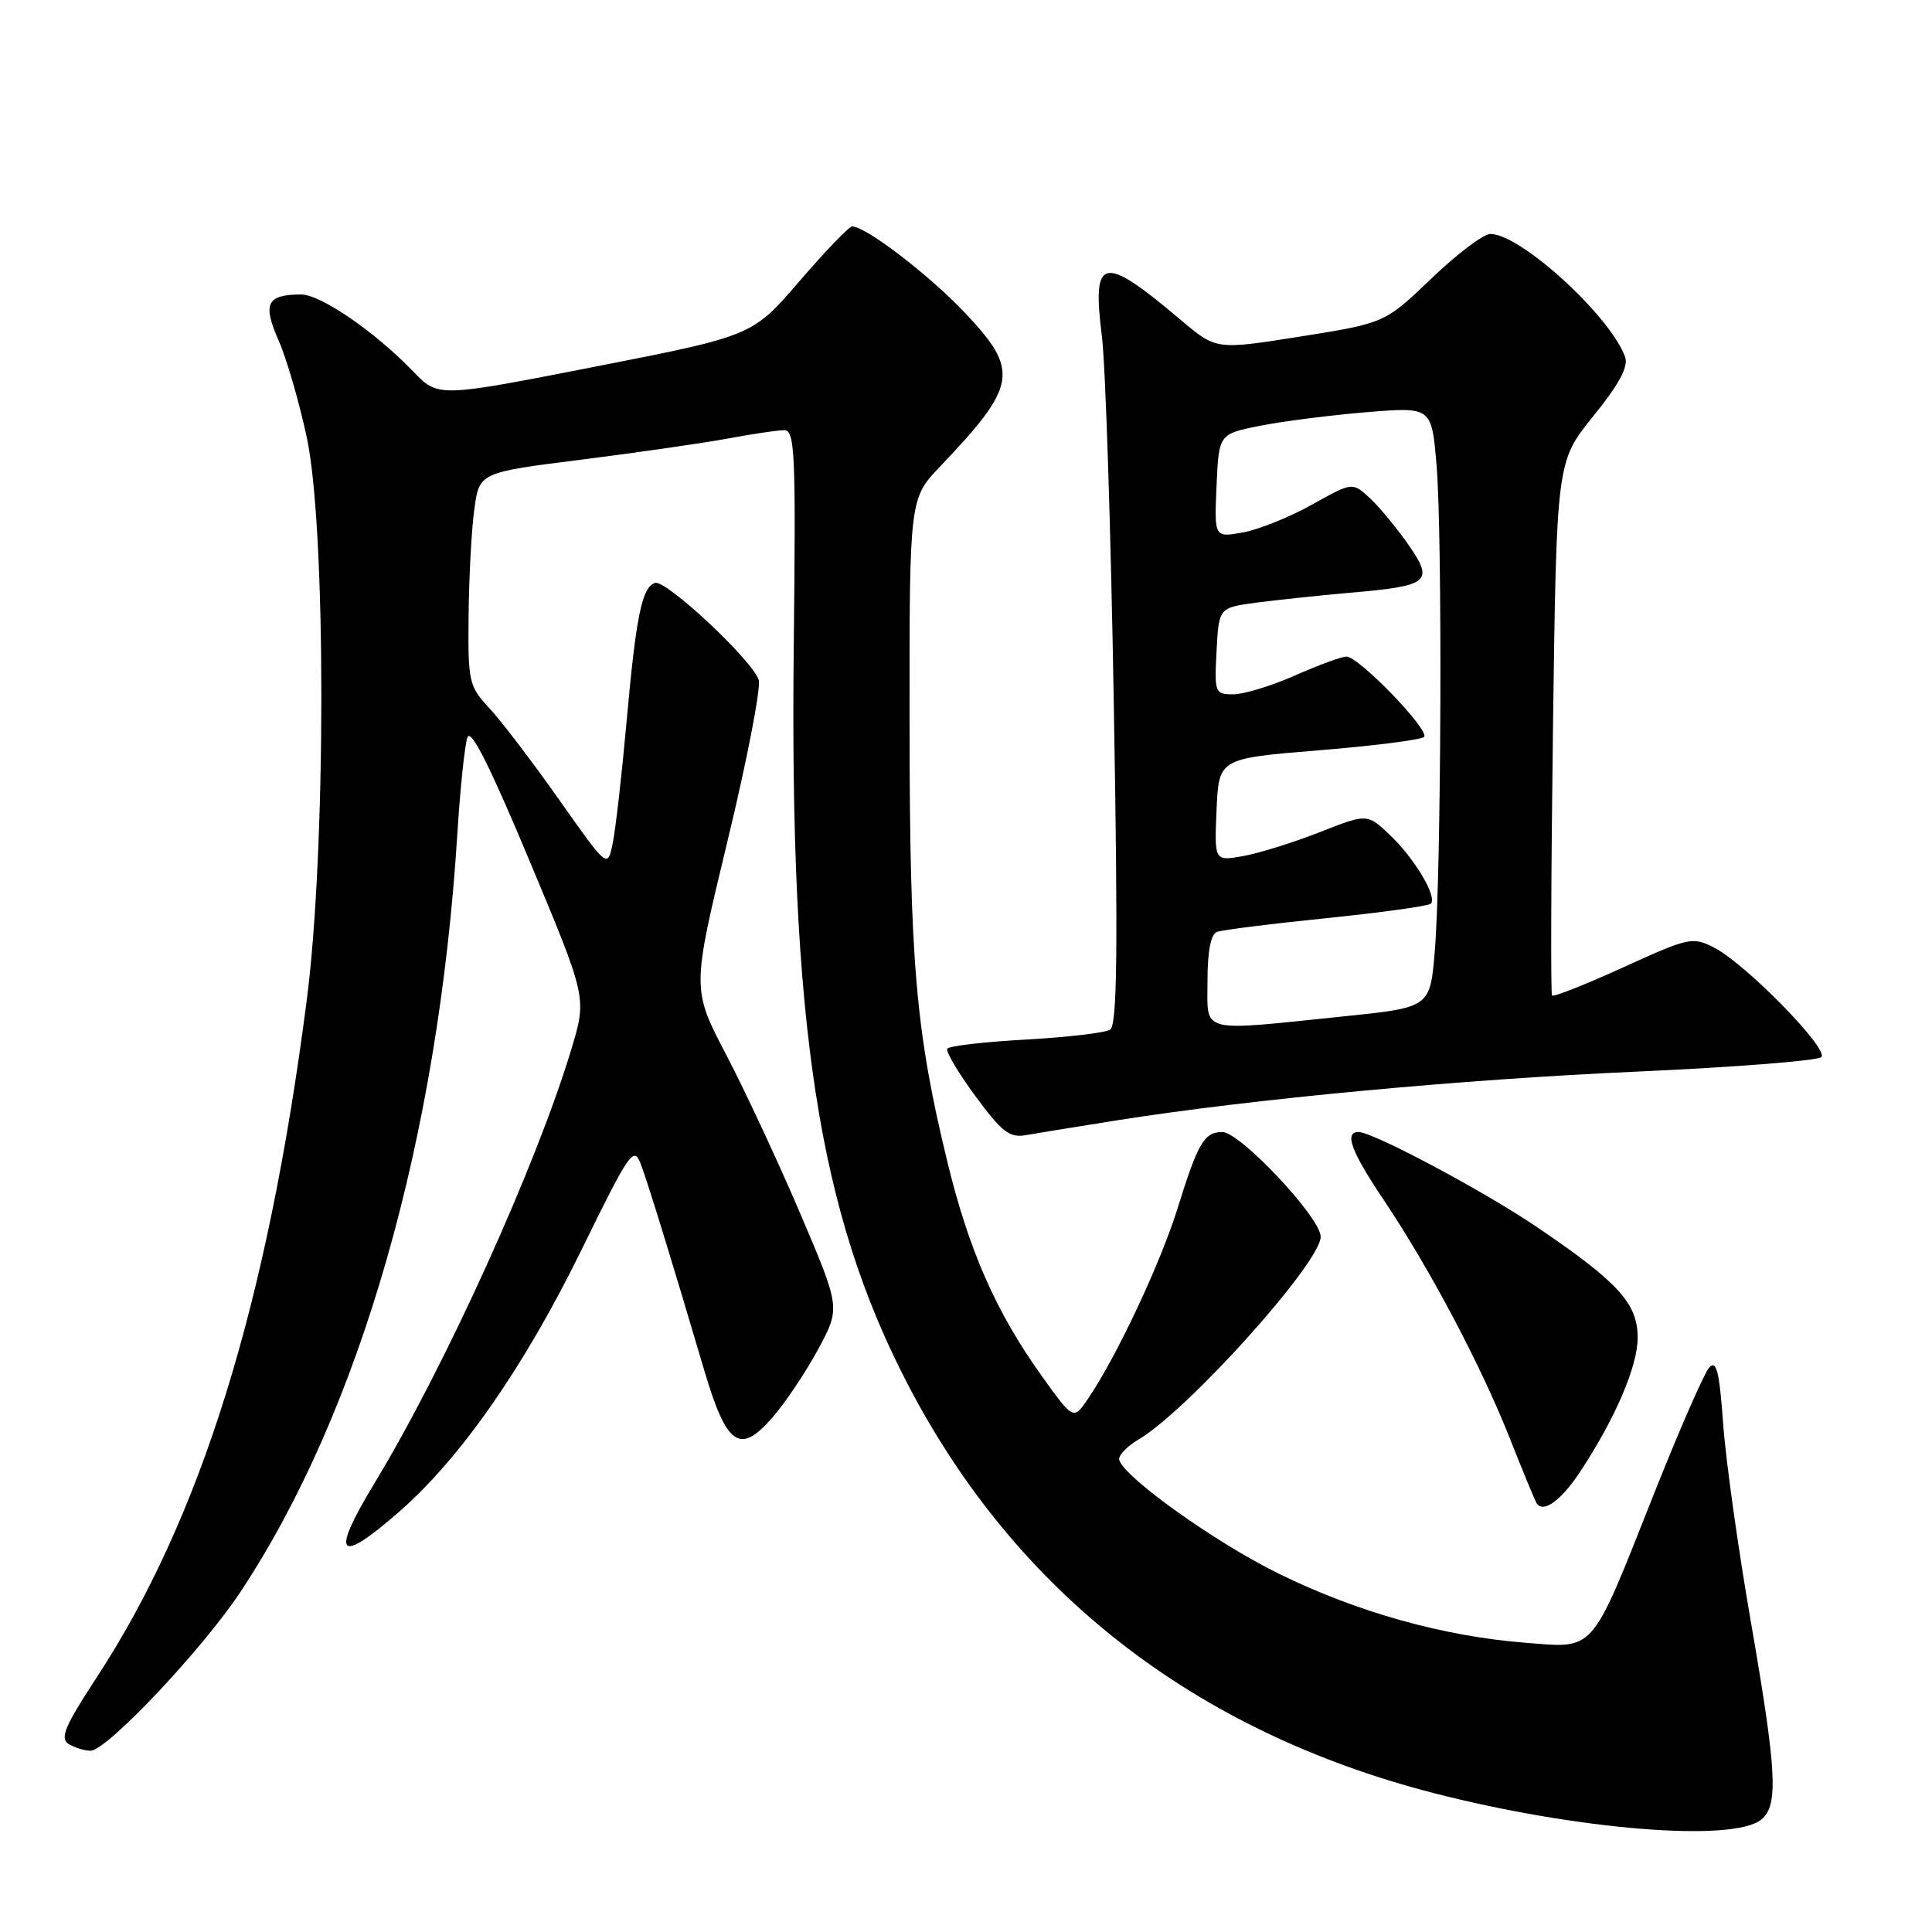 <?xml version="1.0" encoding="UTF-8" standalone="no"?>
<!DOCTYPE svg PUBLIC "-//W3C//DTD SVG 1.1//EN" "http://www.w3.org/Graphics/SVG/1.1/DTD/svg11.dtd" >
<svg xmlns="http://www.w3.org/2000/svg" xmlns:xlink="http://www.w3.org/1999/xlink" version="1.1" viewBox="0 0 256 256">
 <g >
 <path fill="currentColor"
d=" M 233.40 241.09 C 235.68 239.19 235.43 234.70 231.99 214.85 C 230.33 205.31 228.68 193.54 228.33 188.69 C 227.83 181.75 227.44 180.16 226.49 181.19 C 225.83 181.91 222.50 189.51 219.10 198.09 C 210.69 219.29 211.45 218.41 202.10 217.67 C 191.27 216.82 179.89 213.64 169.50 208.55 C 161.18 204.48 149.10 195.88 148.31 193.47 C 148.13 192.91 149.28 191.68 150.86 190.74 C 157.41 186.88 175.00 167.29 175.00 163.87 C 175.00 161.36 164.33 150.00 161.97 150.00 C 159.57 150.00 158.74 151.41 156.07 160.00 C 153.78 167.38 147.96 179.77 144.17 185.34 C 142.24 188.18 142.24 188.18 138.05 182.34 C 131.98 173.87 128.38 165.70 125.52 153.90 C 121.33 136.65 120.54 127.48 120.52 95.79 C 120.50 66.08 120.50 66.08 124.59 61.79 C 134.80 51.06 135.12 49.12 127.85 41.44 C 123.14 36.45 114.71 30.00 112.92 30.00 C 112.51 30.00 109.37 33.26 105.94 37.25 C 99.71 44.50 99.71 44.50 78.88 48.58 C 58.06 52.66 58.06 52.66 54.78 49.25 C 49.67 43.94 42.47 39.00 39.87 39.02 C 35.35 39.04 34.77 40.23 36.90 45.07 C 37.98 47.51 39.66 53.33 40.66 58.00 C 43.22 70.10 43.22 112.58 40.65 132.50 C 35.46 172.76 26.65 201.16 12.77 222.33 C 8.62 228.67 7.91 230.33 9.07 231.07 C 9.86 231.56 11.17 231.98 11.99 231.98 C 14.12 232.01 26.82 218.55 31.86 210.94 C 47.75 186.95 58.07 150.87 60.60 110.50 C 60.98 104.45 61.58 98.69 61.94 97.70 C 62.38 96.46 64.95 101.58 70.16 114.05 C 77.75 132.19 77.75 132.19 75.76 138.85 C 71.16 154.22 59.02 181.02 49.64 196.50 C 43.72 206.27 44.75 207.44 52.94 200.27 C 61.08 193.15 69.47 181.09 77.08 165.56 C 83.39 152.67 83.98 151.82 84.89 154.20 C 85.88 156.81 89.01 166.99 93.27 181.42 C 96.27 191.59 98.01 192.82 102.33 187.85 C 104.07 185.85 106.82 181.75 108.43 178.75 C 111.36 173.30 111.36 173.30 106.08 160.90 C 103.17 154.08 98.74 144.57 96.23 139.77 C 91.67 131.04 91.67 131.04 96.39 111.48 C 98.99 100.73 100.85 91.10 100.53 90.09 C 99.71 87.50 88.23 76.76 86.79 77.24 C 85.06 77.81 84.28 81.61 83.01 95.79 C 82.38 102.78 81.56 109.98 81.18 111.78 C 80.50 115.06 80.50 115.06 74.06 105.93 C 70.52 100.91 66.36 95.45 64.81 93.80 C 62.14 90.93 62.00 90.34 62.09 81.64 C 62.14 76.61 62.47 70.27 62.84 67.56 C 63.50 62.61 63.50 62.61 77.00 60.91 C 84.42 59.98 93.17 58.71 96.43 58.11 C 99.70 57.50 103.07 57.00 103.93 57.00 C 105.33 57.00 105.46 60.13 105.18 85.25 C 104.60 135.71 108.43 160.63 120.28 183.42 C 134.63 211.02 158.31 229.43 189.96 237.59 C 208.95 242.48 229.70 244.15 233.40 241.09 Z  M 209.30 195.13 C 214.02 187.99 217.00 181.06 217.00 177.23 C 217.00 172.71 214.41 169.87 203.57 162.54 C 196.60 157.81 181.92 150.00 180.02 150.00 C 178.07 150.00 179.02 152.55 183.39 159.06 C 189.44 168.08 196.26 180.98 200.01 190.47 C 201.74 194.85 203.36 198.77 203.61 199.18 C 204.46 200.55 206.82 198.86 209.30 195.13 Z  M 148.00 148.45 C 165.91 145.62 193.51 143.03 216.98 141.99 C 229.89 141.41 240.85 140.55 241.33 140.07 C 242.38 139.02 231.36 127.75 227.14 125.57 C 224.29 124.10 223.81 124.20 215.08 128.18 C 210.08 130.46 205.84 132.14 205.65 131.91 C 205.47 131.68 205.52 115.67 205.78 96.33 C 206.25 61.16 206.25 61.16 211.12 55.14 C 214.54 50.92 215.79 48.59 215.34 47.31 C 213.40 41.89 201.49 31.00 197.48 31.00 C 196.57 31.00 193.05 33.66 189.66 36.91 C 183.50 42.81 183.50 42.81 172.32 44.59 C 161.15 46.36 161.15 46.36 156.50 42.43 C 146.10 33.63 144.67 33.91 146.00 44.50 C 146.49 48.35 147.20 70.44 147.59 93.60 C 148.15 126.20 148.03 135.86 147.09 136.44 C 146.42 136.86 141.39 137.44 135.91 137.75 C 130.42 138.05 125.75 138.59 125.52 138.96 C 125.30 139.33 126.97 142.16 129.25 145.25 C 132.76 150.01 133.78 150.80 135.94 150.41 C 137.35 150.16 142.78 149.28 148.00 148.45 Z  M 160.00 129.97 C 160.00 126.06 160.44 123.77 161.25 123.48 C 161.94 123.22 168.47 122.40 175.77 121.66 C 183.07 120.91 189.29 120.05 189.59 119.74 C 190.48 118.85 187.44 113.75 184.18 110.65 C 181.17 107.79 181.17 107.79 174.84 110.28 C 171.35 111.65 166.79 113.07 164.70 113.44 C 160.91 114.11 160.91 114.11 161.20 107.30 C 161.50 100.50 161.50 100.50 174.75 99.42 C 182.03 98.83 188.30 98.03 188.69 97.65 C 189.52 96.81 180.06 87.00 178.41 87.00 C 177.77 87.00 174.71 88.13 171.60 89.50 C 168.49 90.88 164.81 92.00 163.42 92.00 C 160.98 92.00 160.91 91.81 161.20 86.26 C 161.50 80.52 161.50 80.52 166.50 79.85 C 169.25 79.49 174.90 78.89 179.05 78.53 C 189.41 77.62 190.03 77.10 186.64 72.21 C 185.14 70.04 182.86 67.27 181.57 66.06 C 179.22 63.86 179.22 63.86 173.86 66.86 C 170.91 68.51 166.79 70.17 164.70 70.55 C 160.90 71.24 160.90 71.24 161.20 64.37 C 161.50 57.50 161.50 57.50 167.05 56.40 C 170.10 55.80 176.45 55.00 181.15 54.61 C 189.70 53.92 189.70 53.92 190.35 61.61 C 191.14 70.95 190.98 115.59 190.12 126.00 C 189.50 133.50 189.50 133.50 178.00 134.68 C 158.67 136.67 160.00 137.02 160.00 129.97 Z "/>
</g>
</svg>